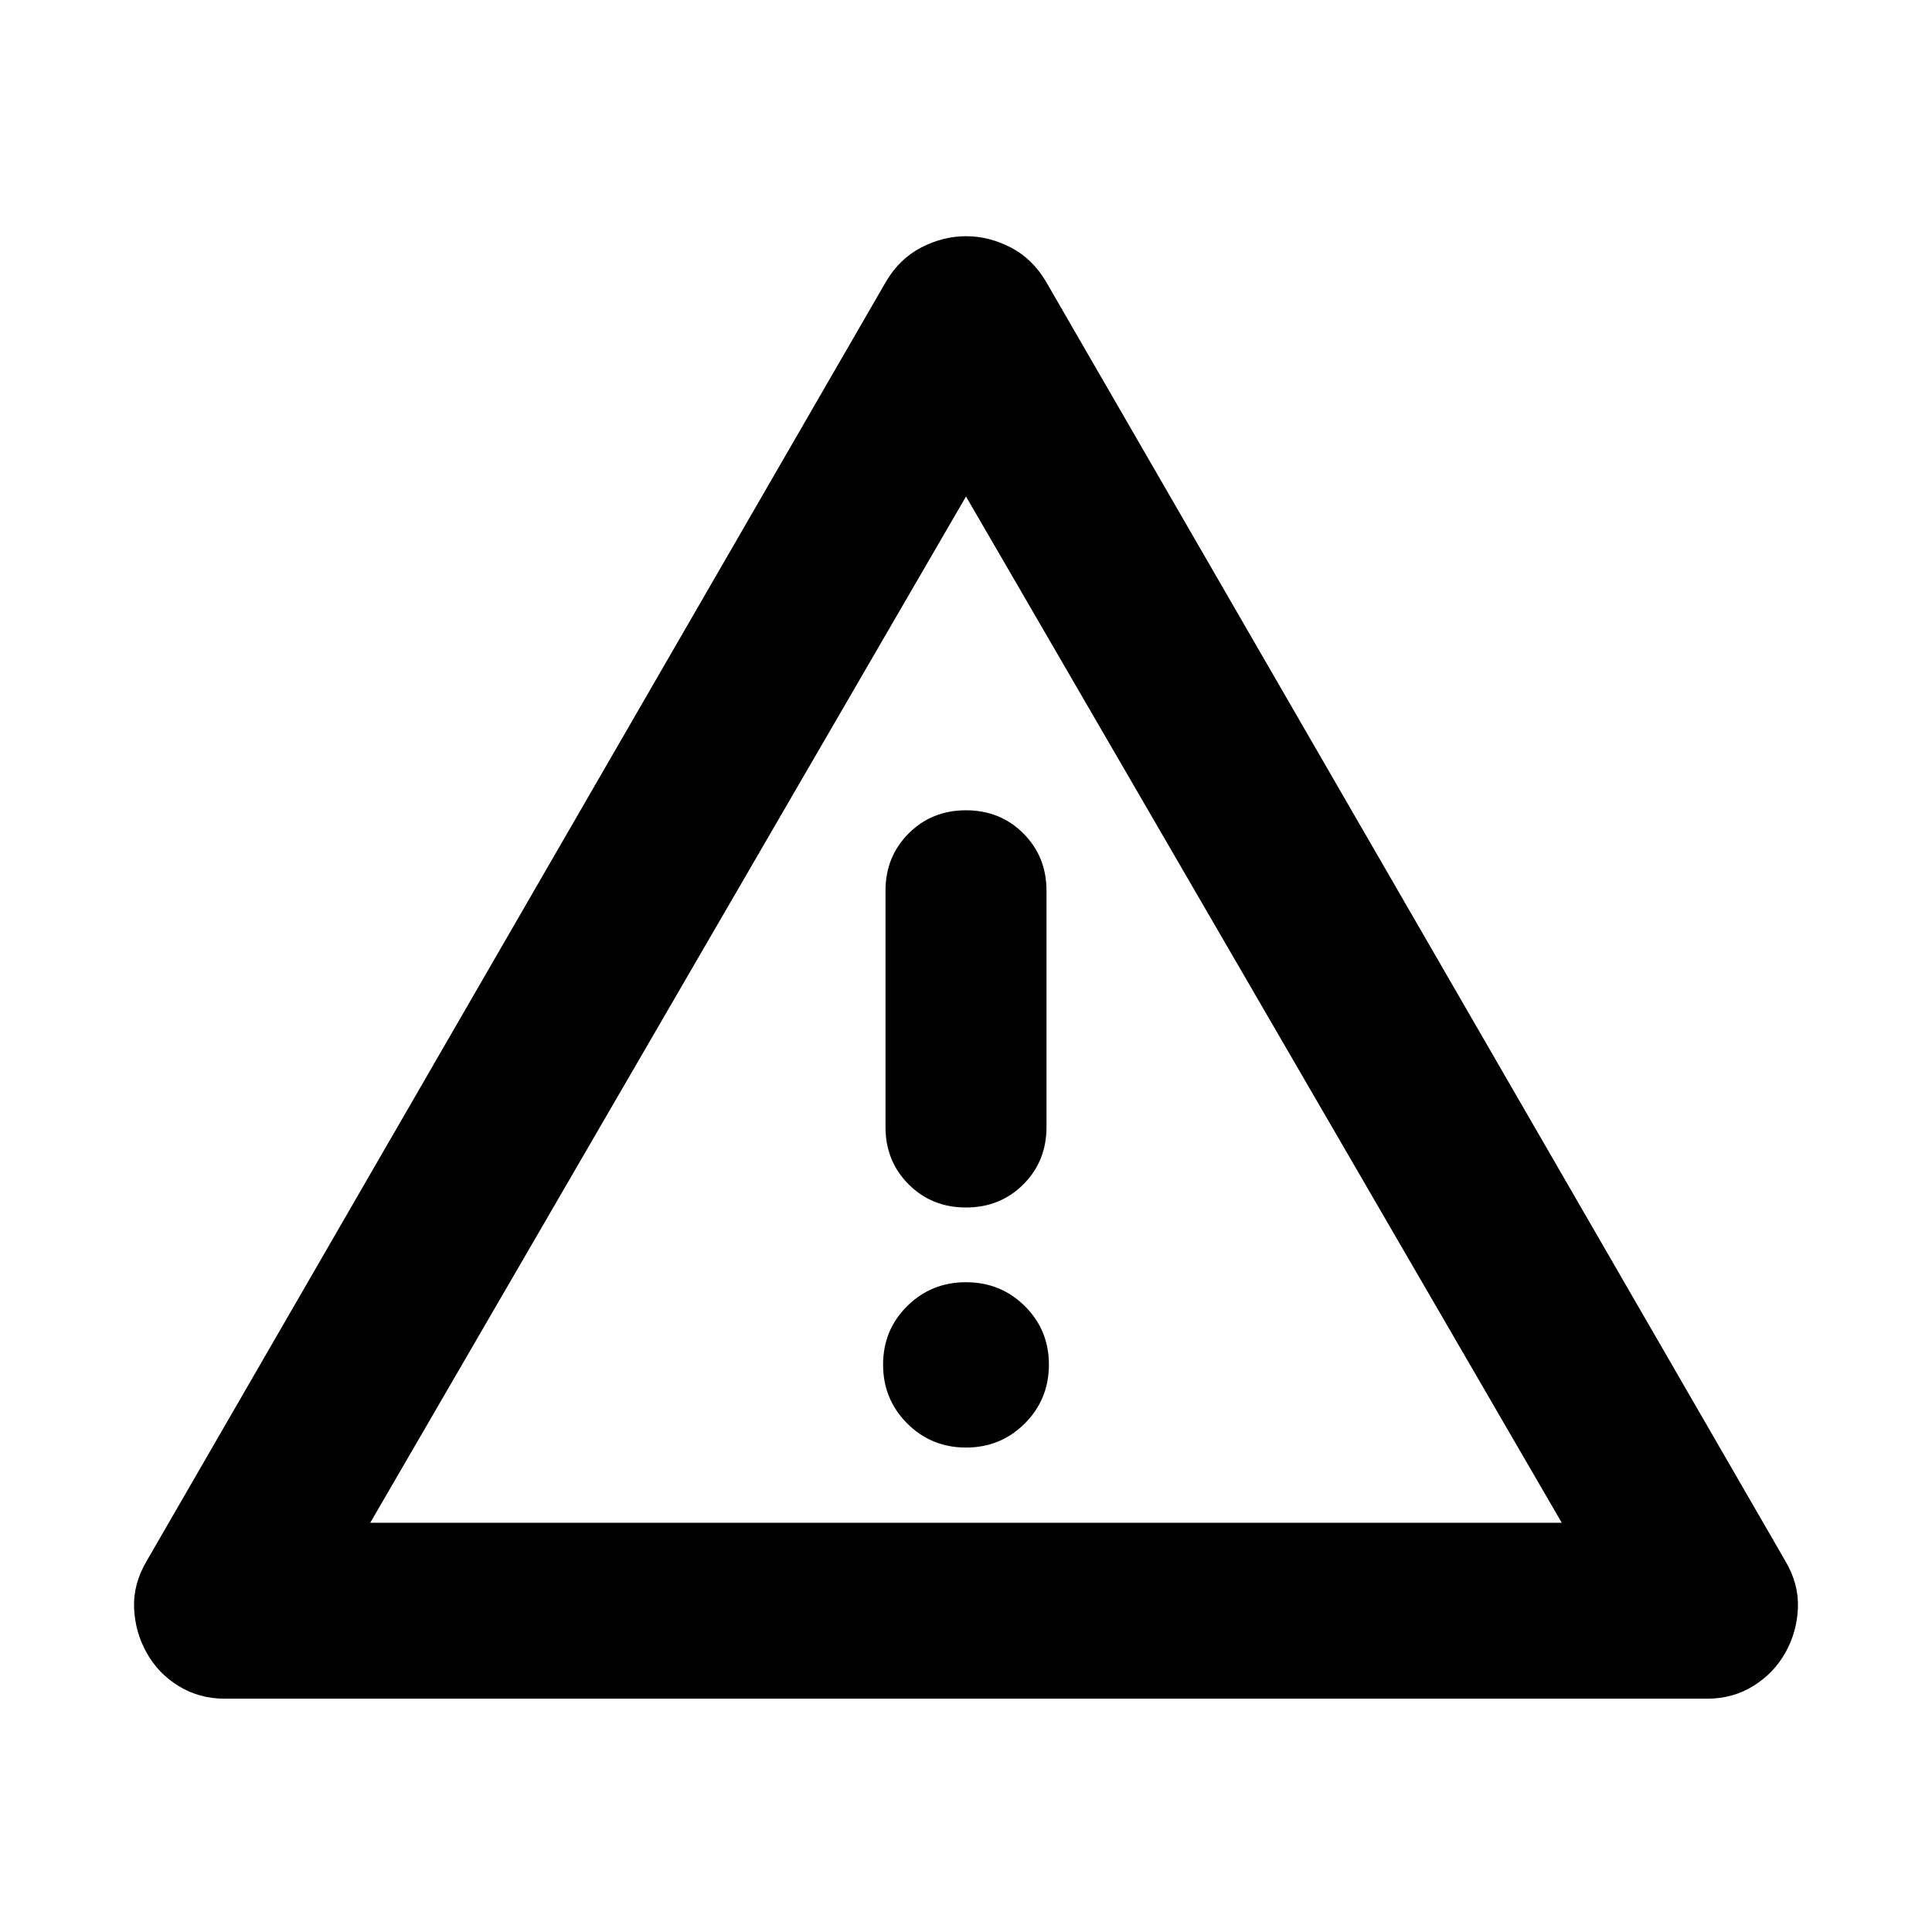 <svg xmlns="http://www.w3.org/2000/svg" height="24" viewBox="0 -960 960 960" width="24"><path d="M111.63-115.935q-12.673 0-22.89-6.289-10.216-6.289-15.892-16.58Q67.13-149 66.63-160.958t6.218-23.346L440.217-820q6.718-11.435 17.557-17.033 10.84-5.597 22.251-5.597 11.41 0 22.225 5.597 10.815 5.598 17.533 17.033l367.369 635.696q6.718 11.388 6.218 23.346t-6.218 22.154q-5.717 10.195-15.913 16.532-10.196 6.337-22.869 6.337H111.63Zm72.348-87.413h592.044L480-713.304 183.978-203.348ZM480-240.717q17.239 0 29.217-11.979 11.979-11.978 11.979-29.217 0-17.239-11.979-29.098Q497.239-322.87 480-322.87q-17.239 0-29.217 11.859-11.979 11.859-11.979 29.098 0 17.239 11.979 29.217 11.978 11.979 29.217 11.979ZM480-360q17 0 28.5-11.5T520-400v-117.37q0-17-11.5-28.5t-28.5-11.5q-17 0-28.5 11.5t-11.5 28.5V-400q0 17 11.5 28.5T480-360Zm0-98.326Z"/></svg>